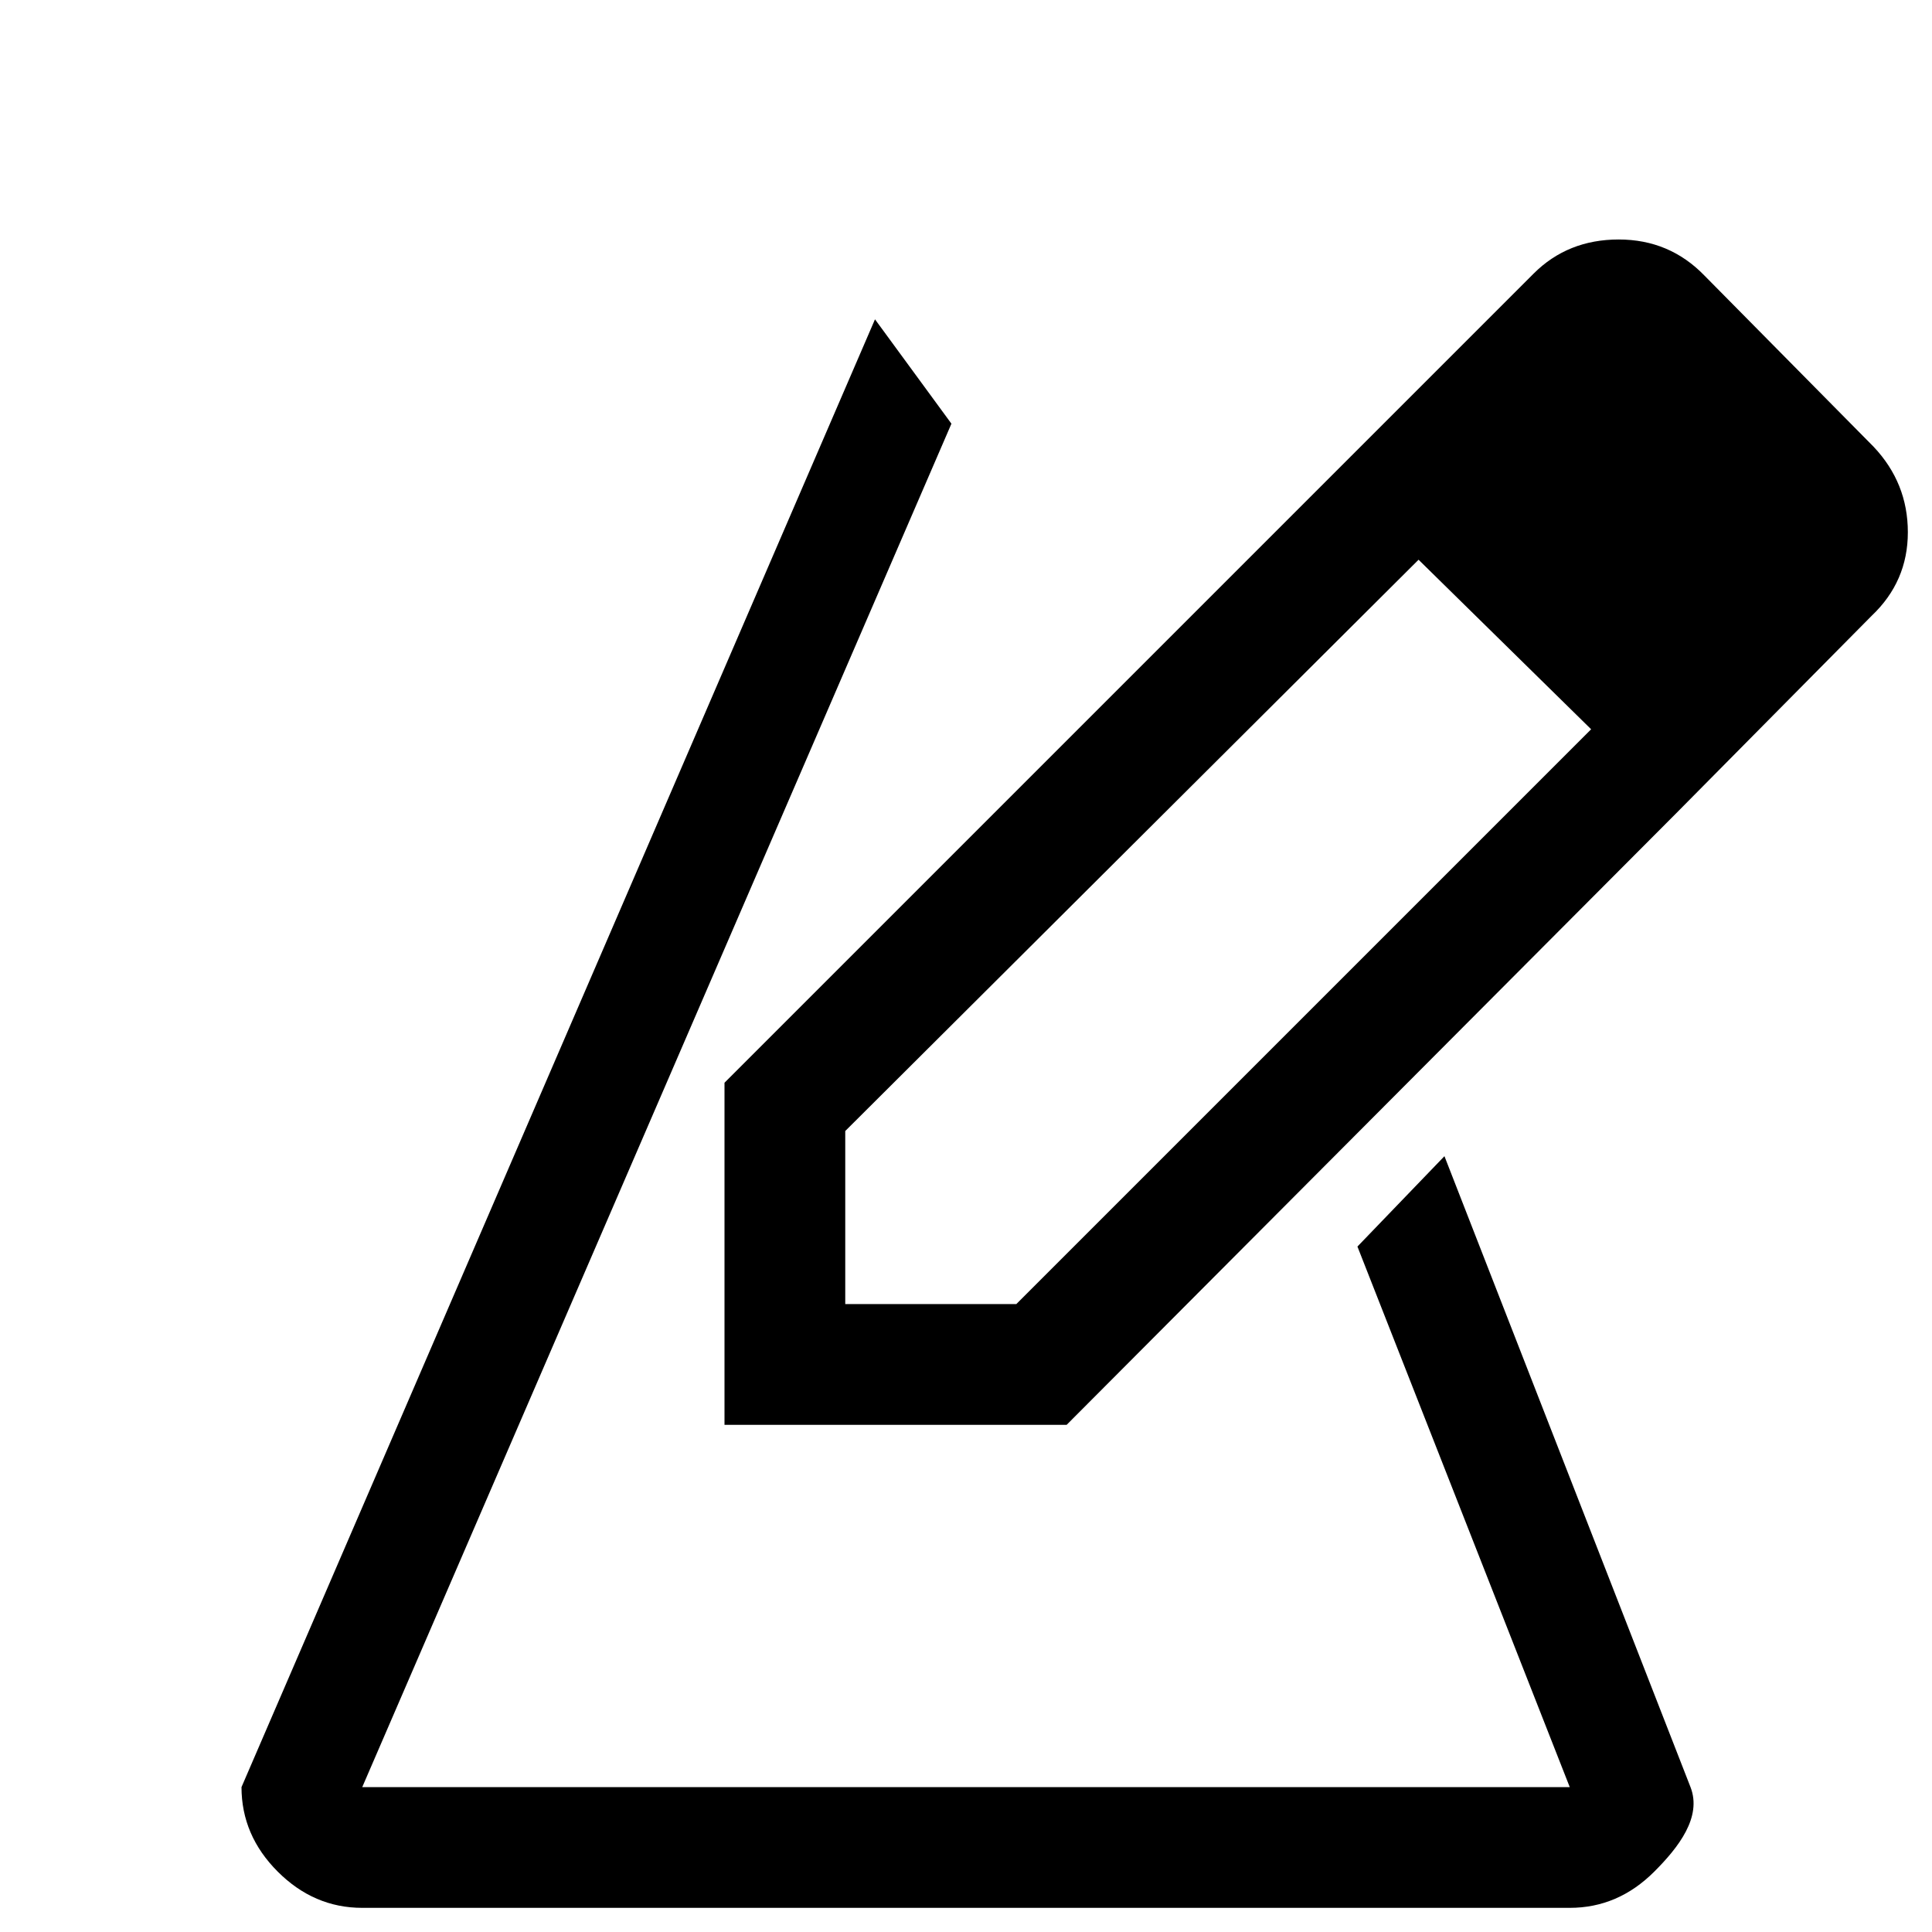 <?xml version="1.0" encoding="UTF-8" standalone="no"?>
<svg
   height="48"
   viewBox="0 -960 960 960"
   width="48"
   version="1.1"
   id="svg4"
   sodipodi:docname="edit_delta.svg"
   inkscape:version="1.1.2 (0a00cf5339, 2022-02-04)"
   xmlns:inkscape="http://www.inkscape.org/namespaces/inkscape"
   xmlns:sodipodi="http://sodipodi.sourceforge.net/DTD/sodipodi-0.dtd"
   xmlns="http://www.w3.org/2000/svg"
   xmlns:svg="http://www.w3.org/2000/svg">
  <defs
     id="defs8" />
  <sodipodi:namedview
     id="namedview6"
     pagecolor="#505050"
     bordercolor="#ffffff"
     borderopacity="1"
     inkscape:pageshadow="0"
     inkscape:pageopacity="0"
     inkscape:pagecheckerboard="1"
     showgrid="false"
     inkscape:zoom="14.979167"
     inkscape:cx="23.96662"
     inkscape:cy="24"
     inkscape:window-width="2560"
     inkscape:window-height="1338"
     inkscape:window-x="1920"
     inkscape:window-y="0"
     inkscape:window-maximized="1"
     inkscape:current-layer="svg4" />
  <path
     d="m 180,-12 c -16,0 -30,-6 -42,-18 -12,-12 -18,-26 -18,-42 l 314.778,-729.332 37.983,51.861 L 180,-72 H 780 L 674.502,-340.594 717.735,-385.503 840,-72 c 5.813,14.906 -6,30 -18,42 -12,12 -26,18 -42,18 z m 482,-712 43,42 -285,284 v 86 h 85 l 286,-286 42,42 -303,304 H 360 v -170 z m 171,168 -171,-168 100,-100 c 11.333,-11.333 25.437,-17 42.311,-17 16.874,0 31.104,6 42.689,18 l 84,85 c 11.333,12 17,26.157 17,42.472 0,16.315 -6,30.157 -18,41.528 z"
     id="path2"
     sodipodi:nodetypes="sssccccccsssscccccccccccccssccscc" />
</svg>
